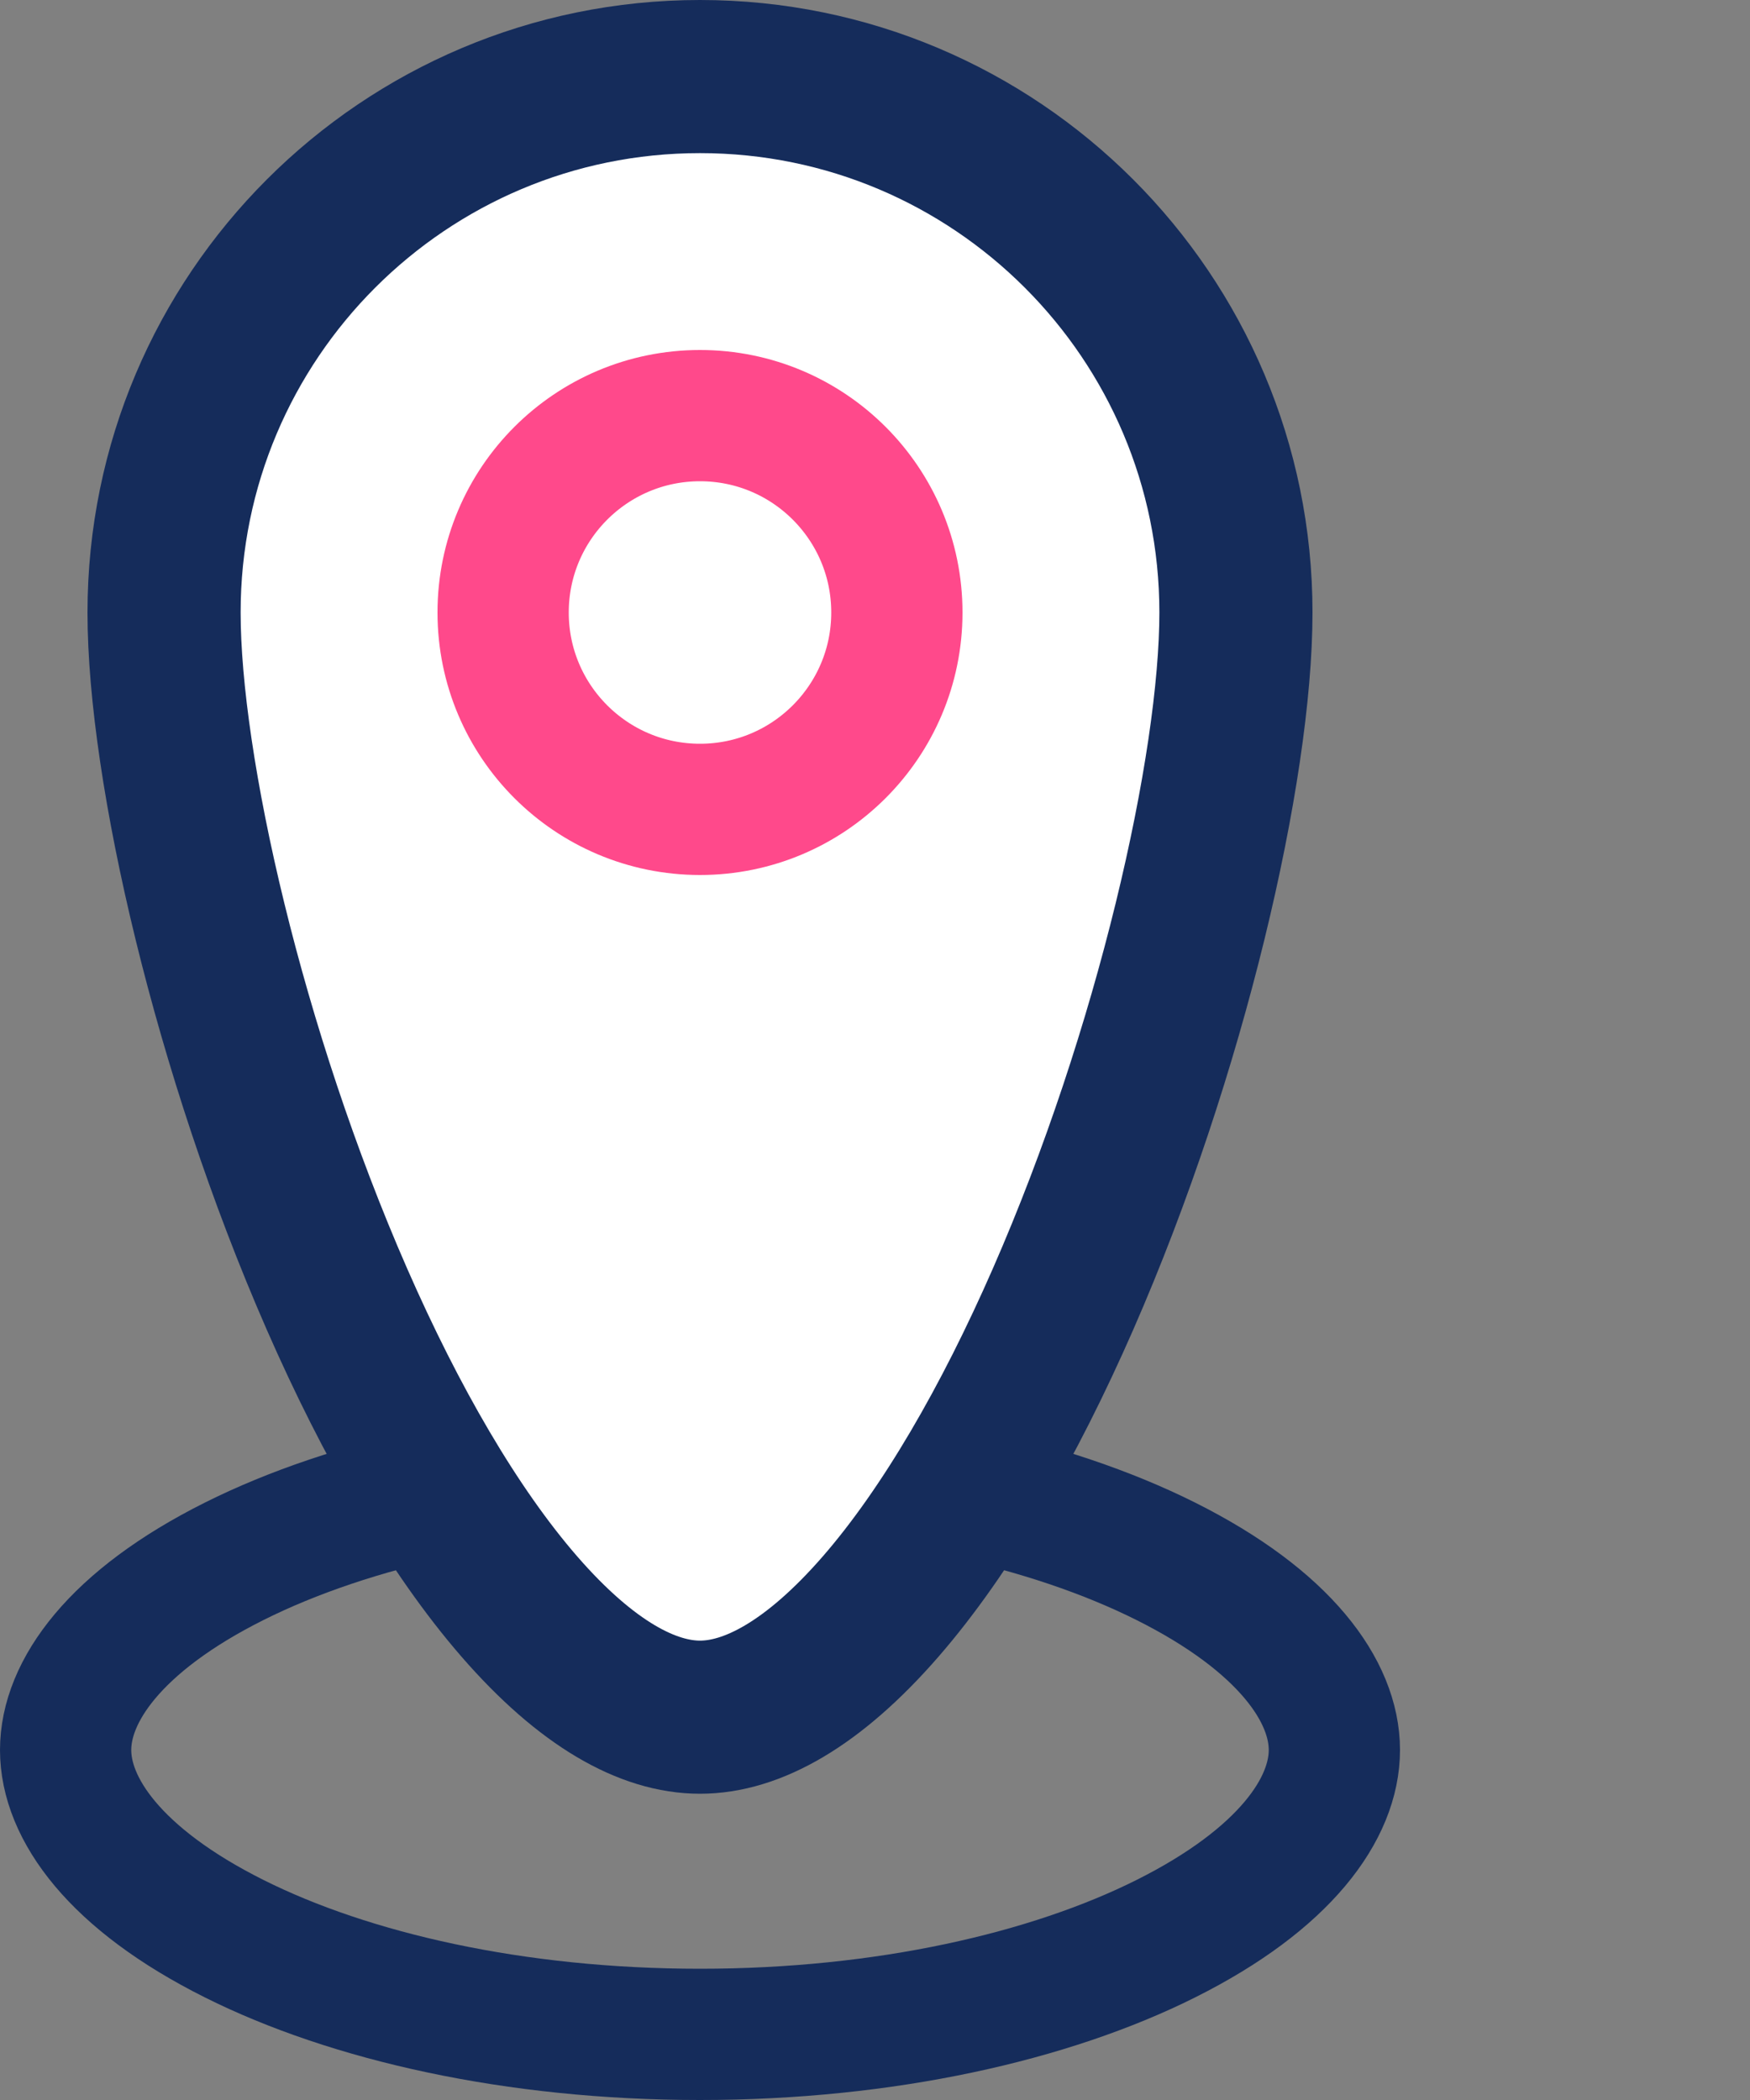 <svg width="40" height="48" viewBox="0 0 40 48" fill="none" xmlns="http://www.w3.org/2000/svg">
<rect x="0" y="0" width="40" height="48" fill="#808080" stroke="none"/>
<path d="M30.5 40C30.5 41.335 29.379 42.947 26.643 44.315C23.997 45.638 20.236 46.5 16 46.5C11.764 46.5 8.003 45.638 5.357 44.315C2.621 42.947 1.5 41.335 1.5 40C1.5 38.665 2.621 37.053 5.357 35.685C8.003 34.362 11.764 33.5 16 33.5C20.236 33.5 23.997 34.362 26.643 35.685C29.379 37.053 30.5 38.665 30.5 40Z" stroke="#152C5B" stroke-width="3"/>
<path d="M28.25 14C28.25 17.55 26.768 24.056 24.297 29.697C23.067 32.504 21.643 34.978 20.129 36.721C18.581 38.501 17.181 39.25 16 39.25C14.819 39.25 13.418 38.501 11.871 36.721C10.357 34.978 8.933 32.504 7.703 29.697C5.232 24.056 3.75 17.55 3.75 14C3.75 7.235 9.235 1.75 16 1.75C22.765 1.75 28.25 7.235 28.25 14Z" fill="white" stroke="#152C5B" stroke-width="3.5"/>
<circle cx="16" cy="14" r="4.5" stroke="#FF498B" stroke-width="3"/>
</svg>
